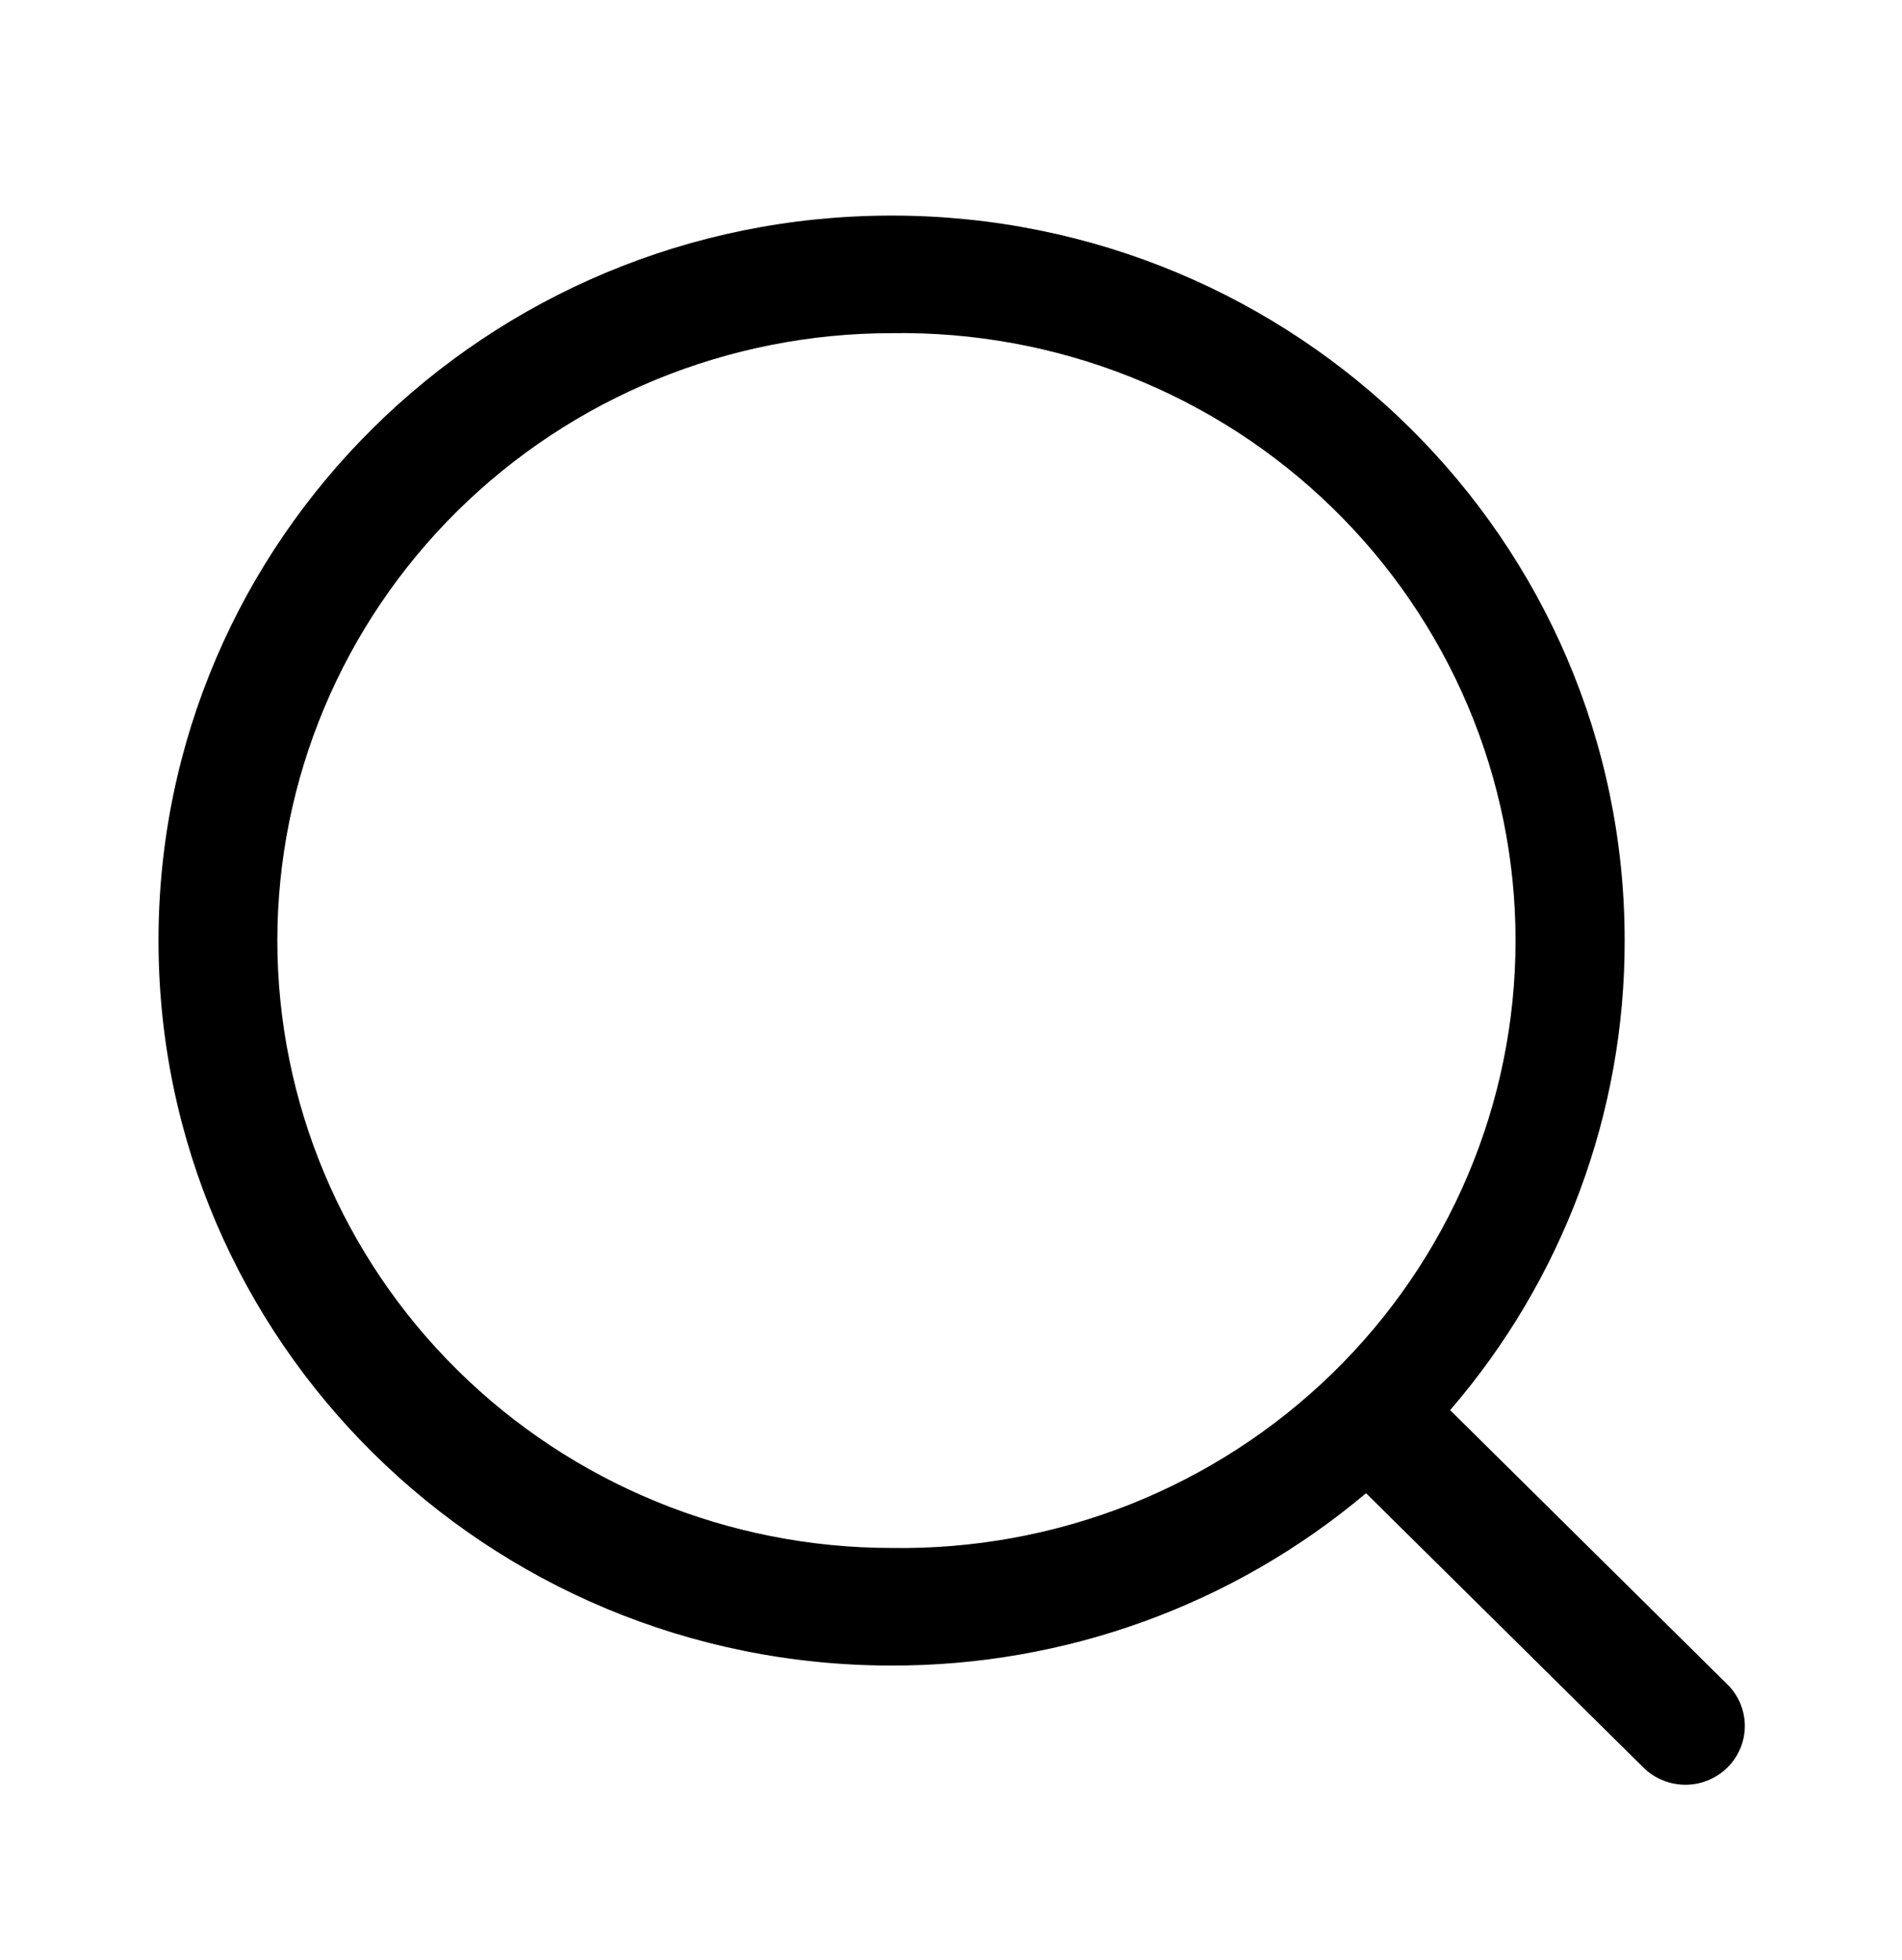 <svg width="33" height="34" viewBox="0 0 33 34" fill="none" xmlns="http://www.w3.org/2000/svg">
<path fill-rule="evenodd" clip-rule="evenodd" d="M15.469 3.74C8.445 3.74 2.75 9.37 2.75 16.317C2.75 23.264 8.445 28.895 15.469 28.895C18.485 28.901 21.405 27.841 23.701 25.905L28.487 30.638C28.582 30.738 28.695 30.819 28.822 30.874C28.948 30.93 29.085 30.96 29.224 30.963C29.362 30.965 29.5 30.94 29.628 30.889C29.756 30.837 29.873 30.761 29.971 30.664C30.069 30.567 30.146 30.452 30.198 30.325C30.25 30.198 30.275 30.062 30.273 29.925C30.27 29.788 30.24 29.653 30.184 29.528C30.127 29.402 30.046 29.29 29.945 29.197L25.16 24.464C27.119 22.192 28.193 19.303 28.188 16.317C28.188 9.37 22.492 3.74 15.469 3.74ZM4.812 16.317C4.813 13.522 5.936 10.842 7.935 8.866C9.933 6.89 12.643 5.78 15.469 5.78C16.882 5.758 18.286 6.013 19.599 6.533C20.911 7.052 22.106 7.825 23.113 8.806C24.121 9.786 24.921 10.956 25.467 12.245C26.014 13.535 26.295 14.919 26.295 16.317C26.295 17.715 26.014 19.1 25.467 20.389C24.921 21.679 24.121 22.848 23.113 23.829C22.106 24.809 20.911 25.582 19.599 26.102C18.286 26.621 16.882 26.877 15.469 26.855C12.643 26.855 9.933 25.744 7.935 23.768C5.936 21.792 4.813 19.112 4.812 16.317Z" fill="black"/>
</svg>
